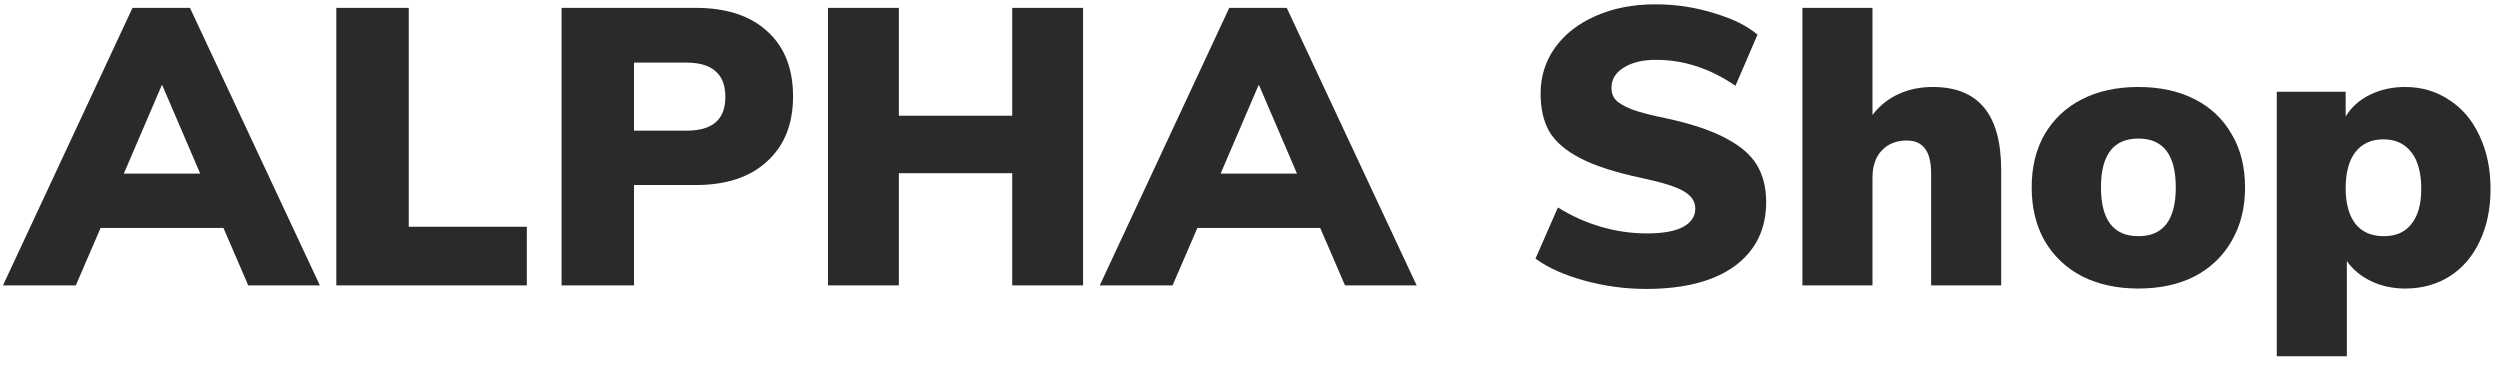 <svg width="135" height="20" viewBox="0 0 135 20" fill="none" xmlns="http://www.w3.org/2000/svg">
<path d="M12.065 12.308H5.433L4.094 15.411H0.161L7.155 0.425H10.258L17.273 15.411H13.405L12.065 12.308ZM10.811 9.374L8.749 4.57L6.687 9.374H10.811Z" fill="#2A2A2A"/>
<path d="M18.161 0.425H22.072V12.244H28.449V15.411H18.161V0.425Z" fill="#2A2A2A"/>
<path d="M30.325 0.425H37.574C39.232 0.425 40.522 0.85 41.443 1.7C42.364 2.536 42.825 3.705 42.825 5.208C42.825 6.696 42.357 7.865 41.422 8.715C40.501 9.565 39.218 9.991 37.574 9.991H34.237V15.411H30.325V0.425ZM37.043 7.057C37.766 7.057 38.297 6.908 38.637 6.611C38.991 6.313 39.169 5.852 39.169 5.229C39.169 4.605 38.991 4.145 38.637 3.847C38.297 3.535 37.766 3.38 37.043 3.38H34.237V7.057H37.043Z" fill="#2A2A2A"/>
<path d="M58.486 0.425V15.411H54.66V9.353H48.538V15.411H44.712V0.425H48.538V6.249H54.66V0.425H58.486Z" fill="#2A2A2A"/>
<path d="M71.291 12.308H64.659L63.319 15.411H59.387L66.38 0.425H69.484L76.499 15.411H72.63L71.291 12.308ZM70.037 9.374L67.975 4.57L65.913 9.374H70.037Z" fill="#2A2A2A"/>
<path d="M88.889 15.602C87.77 15.602 86.664 15.454 85.573 15.156C84.482 14.858 83.596 14.462 82.916 13.966L84.128 11.202C84.85 11.656 85.623 12.003 86.445 12.244C87.267 12.485 88.096 12.605 88.932 12.605C89.782 12.605 90.427 12.492 90.866 12.265C91.32 12.024 91.546 11.691 91.546 11.266C91.546 10.883 91.341 10.572 90.93 10.331C90.533 10.09 89.768 9.849 88.634 9.608C87.231 9.31 86.133 8.956 85.339 8.545C84.546 8.134 83.986 7.652 83.66 7.1C83.348 6.547 83.192 5.867 83.192 5.059C83.192 4.138 83.447 3.316 83.958 2.593C84.482 1.856 85.212 1.282 86.147 0.871C87.097 0.446 88.181 0.233 89.4 0.233C90.477 0.233 91.518 0.389 92.524 0.701C93.545 0.999 94.338 1.388 94.905 1.87L93.715 4.634C92.354 3.698 90.923 3.231 89.421 3.231C88.698 3.231 88.117 3.372 87.678 3.656C87.238 3.925 87.019 4.287 87.019 4.74C87.019 5.009 87.097 5.229 87.252 5.399C87.408 5.569 87.699 5.739 88.124 5.909C88.549 6.065 89.18 6.228 90.016 6.398C91.376 6.696 92.446 7.057 93.226 7.482C94.005 7.893 94.558 8.375 94.884 8.928C95.21 9.48 95.373 10.139 95.373 10.905C95.373 12.379 94.806 13.533 93.672 14.37C92.538 15.191 90.944 15.602 88.889 15.602Z" fill="#2A2A2A"/>
<path d="M104.366 4.697C105.613 4.697 106.541 5.073 107.151 5.824C107.76 6.561 108.065 7.688 108.065 9.204V15.411H104.281V9.374C104.281 8.751 104.168 8.297 103.941 8.014C103.728 7.73 103.402 7.588 102.963 7.588C102.396 7.588 101.943 7.773 101.602 8.141C101.277 8.495 101.114 8.977 101.114 9.587V15.411H97.33V0.425H101.114V6.207C101.496 5.711 101.964 5.335 102.517 5.08C103.069 4.825 103.686 4.697 104.366 4.697Z" fill="#2A2A2A"/>
<path d="M115.472 15.581C114.324 15.581 113.311 15.362 112.432 14.922C111.568 14.469 110.895 13.831 110.413 13.009C109.945 12.187 109.711 11.223 109.711 10.118C109.711 9.013 109.945 8.056 110.413 7.248C110.895 6.426 111.568 5.796 112.432 5.356C113.297 4.917 114.31 4.697 115.472 4.697C116.634 4.697 117.648 4.917 118.512 5.356C119.376 5.796 120.042 6.426 120.51 7.248C120.992 8.056 121.233 9.013 121.233 10.118C121.233 11.223 120.992 12.187 120.51 13.009C120.042 13.831 119.376 14.469 118.512 14.922C117.648 15.362 116.634 15.581 115.472 15.581ZM115.472 12.754C116.818 12.754 117.492 11.875 117.492 10.118C117.492 8.361 116.818 7.482 115.472 7.482C114.126 7.482 113.453 8.361 113.453 10.118C113.453 11.875 114.126 12.754 115.472 12.754Z" fill="#2A2A2A"/>
<path d="M129.876 4.697C130.769 4.697 131.563 4.931 132.257 5.399C132.966 5.852 133.511 6.497 133.894 7.333C134.291 8.17 134.489 9.126 134.489 10.203C134.489 11.28 134.291 12.23 133.894 13.052C133.511 13.859 132.973 14.483 132.278 14.922C131.584 15.362 130.783 15.581 129.876 15.581C129.21 15.581 128.594 15.447 128.027 15.177C127.474 14.908 127.042 14.547 126.73 14.093V19.238H122.946V4.953H126.666V6.292C126.964 5.796 127.396 5.406 127.963 5.123C128.544 4.839 129.182 4.697 129.876 4.697ZM128.728 12.754C129.38 12.754 129.876 12.534 130.216 12.095C130.571 11.656 130.748 11.025 130.748 10.203C130.748 9.339 130.571 8.68 130.216 8.226C129.862 7.759 129.359 7.525 128.707 7.525C128.055 7.525 127.552 7.751 127.198 8.205C126.844 8.658 126.666 9.31 126.666 10.161C126.666 10.997 126.844 11.642 127.198 12.095C127.552 12.534 128.062 12.754 128.728 12.754Z" fill="#2A2A2A"/>
</svg>
